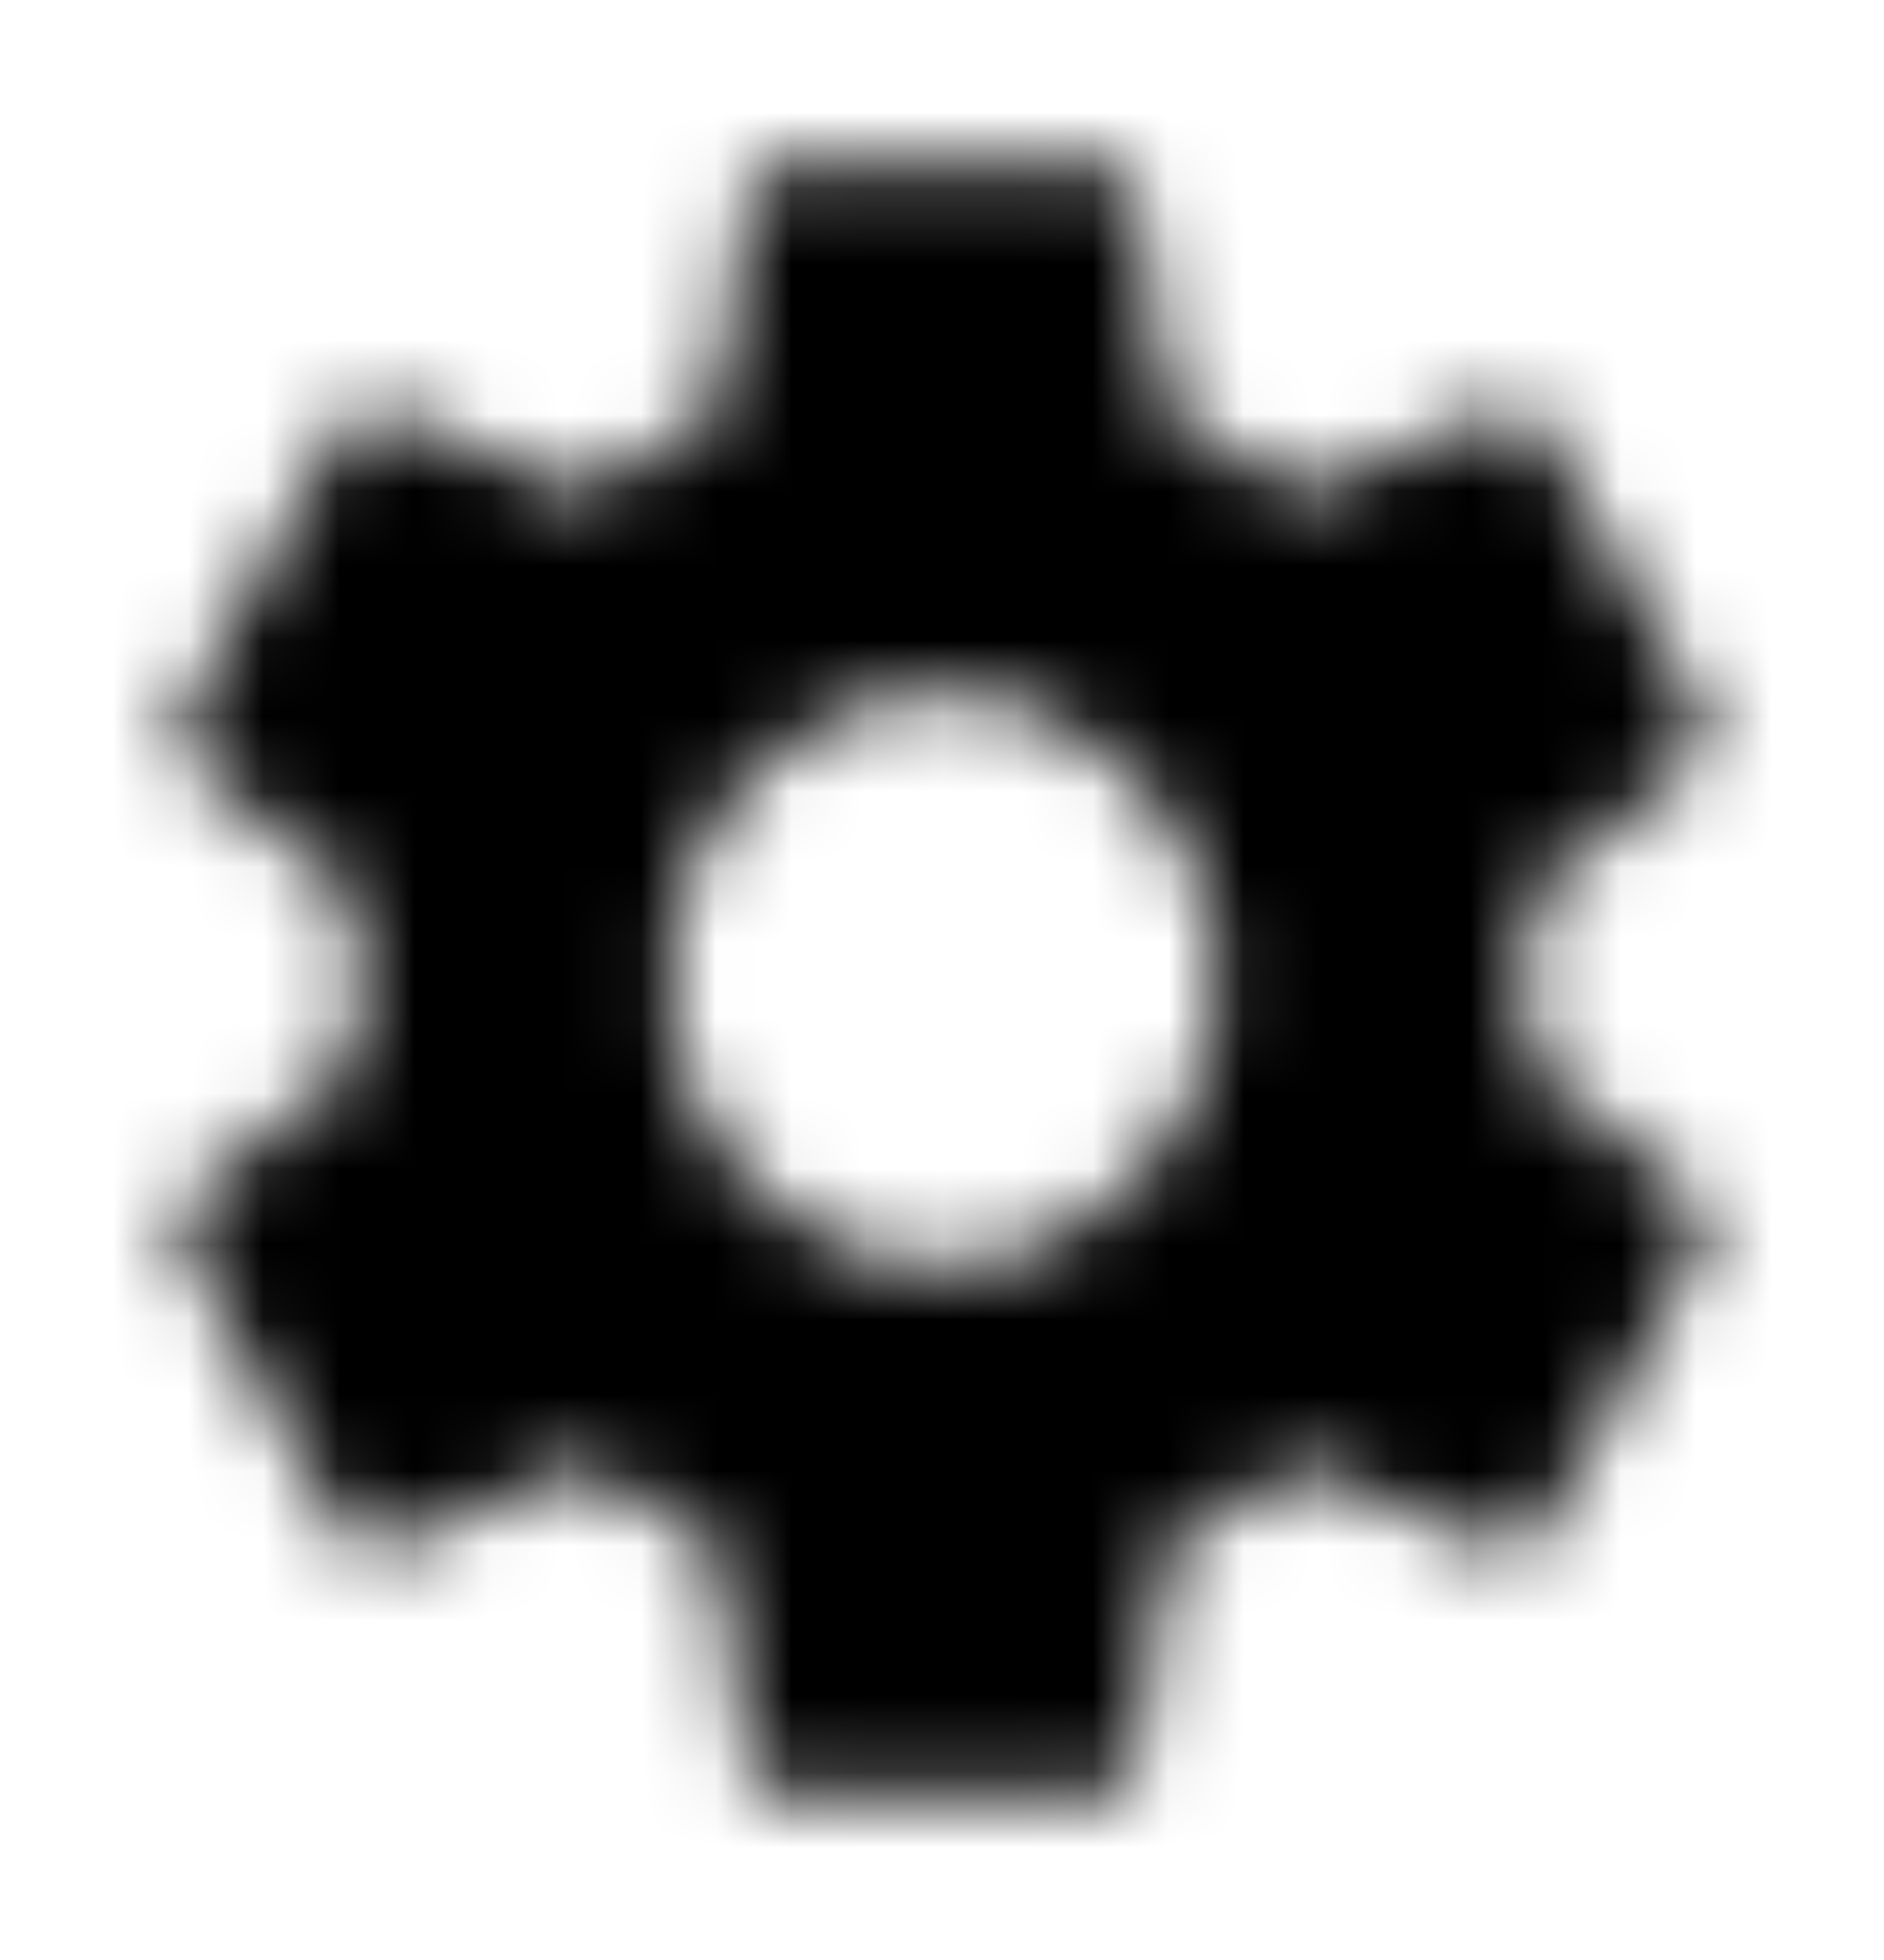 <svg width="25" height="26" viewBox="0 0 25 26" fill="none" xmlns="http://www.w3.org/2000/svg">
<mask id="mask0_36_191" style="mask-type:alpha" maskUnits="userSpaceOnUse" x="2" y="2" width="21" height="22">
<path fill-rule="evenodd" clip-rule="evenodd" d="M20.312 13C20.312 13.368 20.281 13.715 20.24 14.062L22.438 15.849C22.635 16.012 22.688 16.304 22.562 16.543L20.479 20.291C20.354 20.529 20.083 20.627 19.844 20.529L17.25 19.446C16.708 19.868 16.125 20.237 15.49 20.508L15.094 23.378C15.062 23.638 14.844 23.833 14.583 23.833H10.417C10.156 23.833 9.938 23.638 9.906 23.378L9.51 20.508C8.875 20.237 8.292 19.879 7.75 19.446L5.156 20.529C4.927 20.616 4.646 20.529 4.521 20.291L2.438 16.543C2.313 16.304 2.365 16.012 2.563 15.849L4.76 14.062C4.719 13.715 4.688 13.357 4.688 13C4.688 12.643 4.719 12.285 4.76 11.938L2.563 10.151C2.365 9.988 2.302 9.696 2.438 9.458L4.521 5.709C4.646 5.471 4.917 5.373 5.156 5.471L7.75 6.554C8.292 6.132 8.875 5.763 9.51 5.493L9.906 2.622C9.938 2.362 10.156 2.167 10.417 2.167H14.583C14.844 2.167 15.062 2.362 15.094 2.622L15.49 5.493C16.125 5.763 16.708 6.121 17.25 6.554L19.844 5.471C20.073 5.384 20.354 5.471 20.479 5.709L22.562 9.458C22.688 9.696 22.635 9.988 22.438 10.151L20.24 11.938C20.281 12.285 20.312 12.632 20.312 13ZM8.854 13C8.854 15.091 10.49 16.792 12.5 16.792C14.51 16.792 16.146 15.091 16.146 13C16.146 10.909 14.51 9.208 12.5 9.208C10.49 9.208 8.854 10.909 8.854 13Z" fill="white"/>
</mask>
<g mask="url(#mask0_36_191)">
<path fill-rule="evenodd" clip-rule="evenodd" d="M0 0H25V26H0V0Z" fill="black"/>
</g>
</svg>
